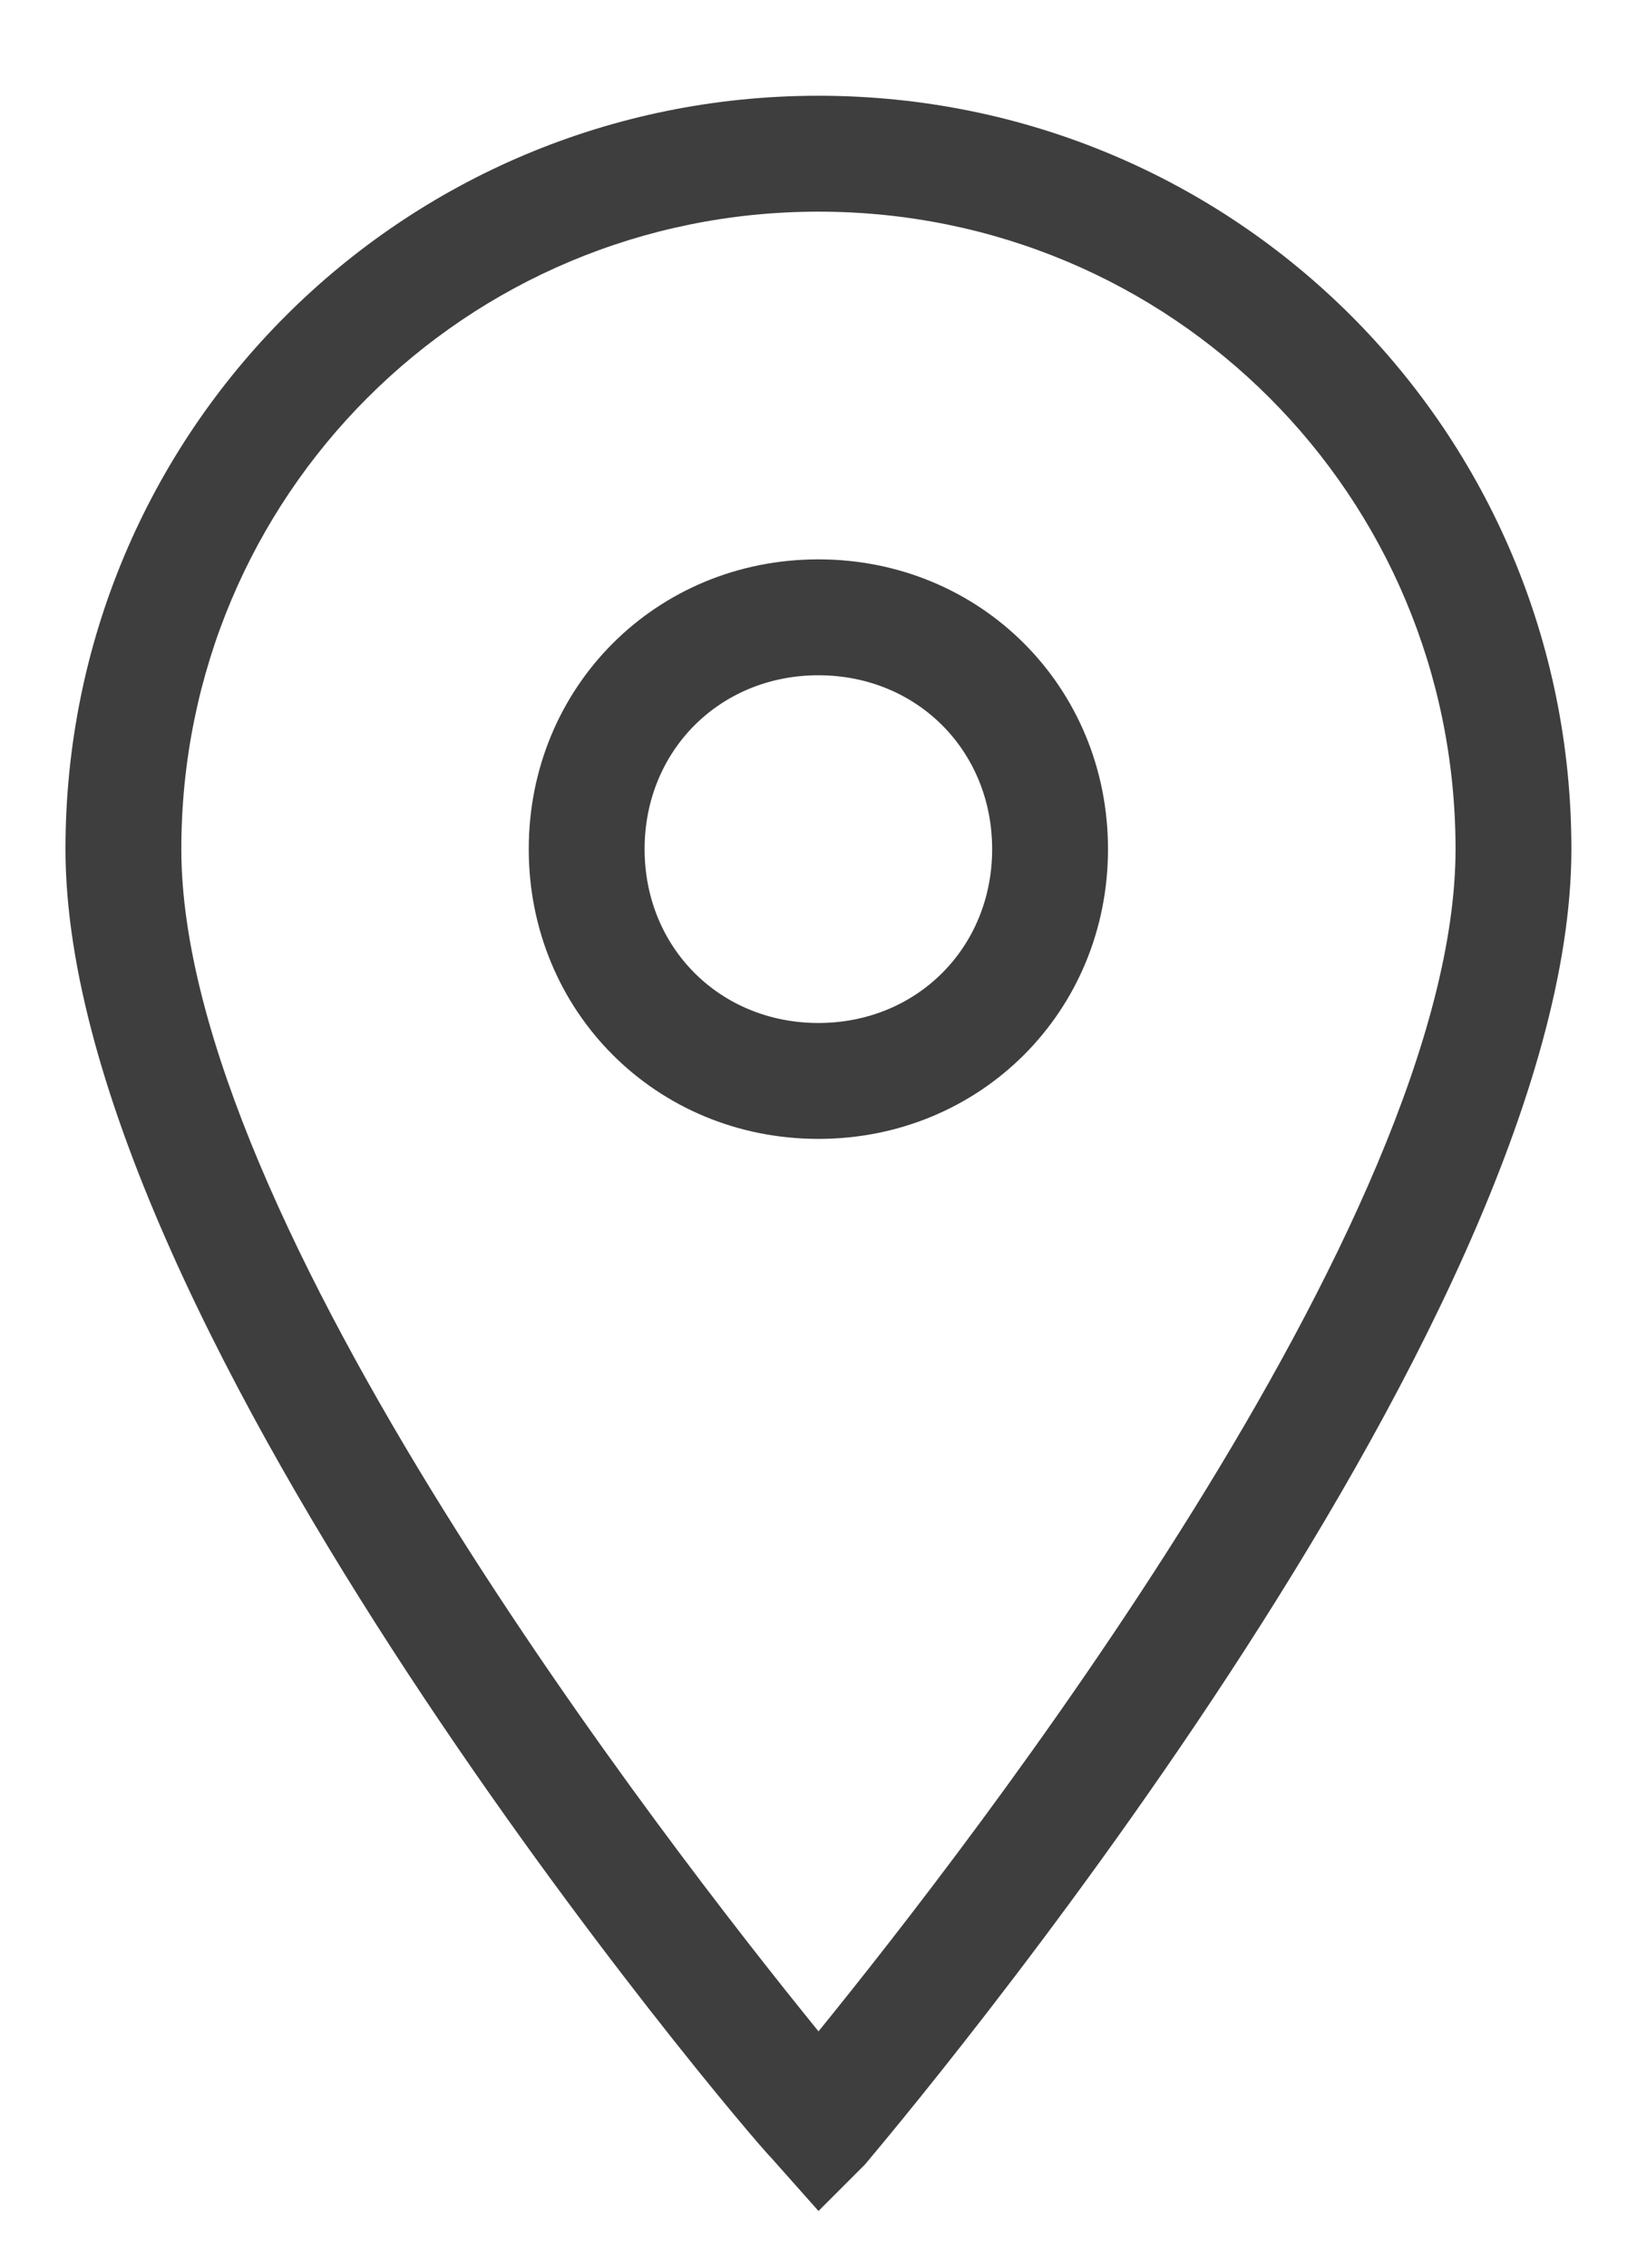 <svg width="13" height="18" viewBox="0 0 13 18" fill="none" xmlns="http://www.w3.org/2000/svg">
<path d="M6.5 17.55L6.132 17.136C5.902 16.906 0.52 10.558 0.52 6.74C0.52 3.428 3.188 0.76 6.5 0.76C9.812 0.76 12.479 3.428 12.479 6.74C12.479 10.558 7.098 16.906 6.868 17.182L6.5 17.55ZM6.5 1.68C3.694 1.68 1.44 3.934 1.44 6.74C1.44 9.684 5.304 14.652 6.5 16.124C7.696 14.652 11.559 9.684 11.559 6.74C11.559 3.934 9.306 1.68 6.5 1.68Z" fill="#3E3E3E"/>
<path d="M6.499 9.04C5.211 9.04 4.199 8.028 4.199 6.74C4.199 5.452 5.211 4.44 6.499 4.44C7.787 4.44 8.799 5.452 8.799 6.74C8.799 8.028 7.787 9.04 6.499 9.04ZM6.499 5.36C5.717 5.36 5.119 5.958 5.119 6.74C5.119 7.522 5.717 8.12 6.499 8.12C7.281 8.12 7.879 7.522 7.879 6.74C7.879 5.958 7.281 5.36 6.499 5.36Z" fill="#3E3E3E"/>
</svg>
